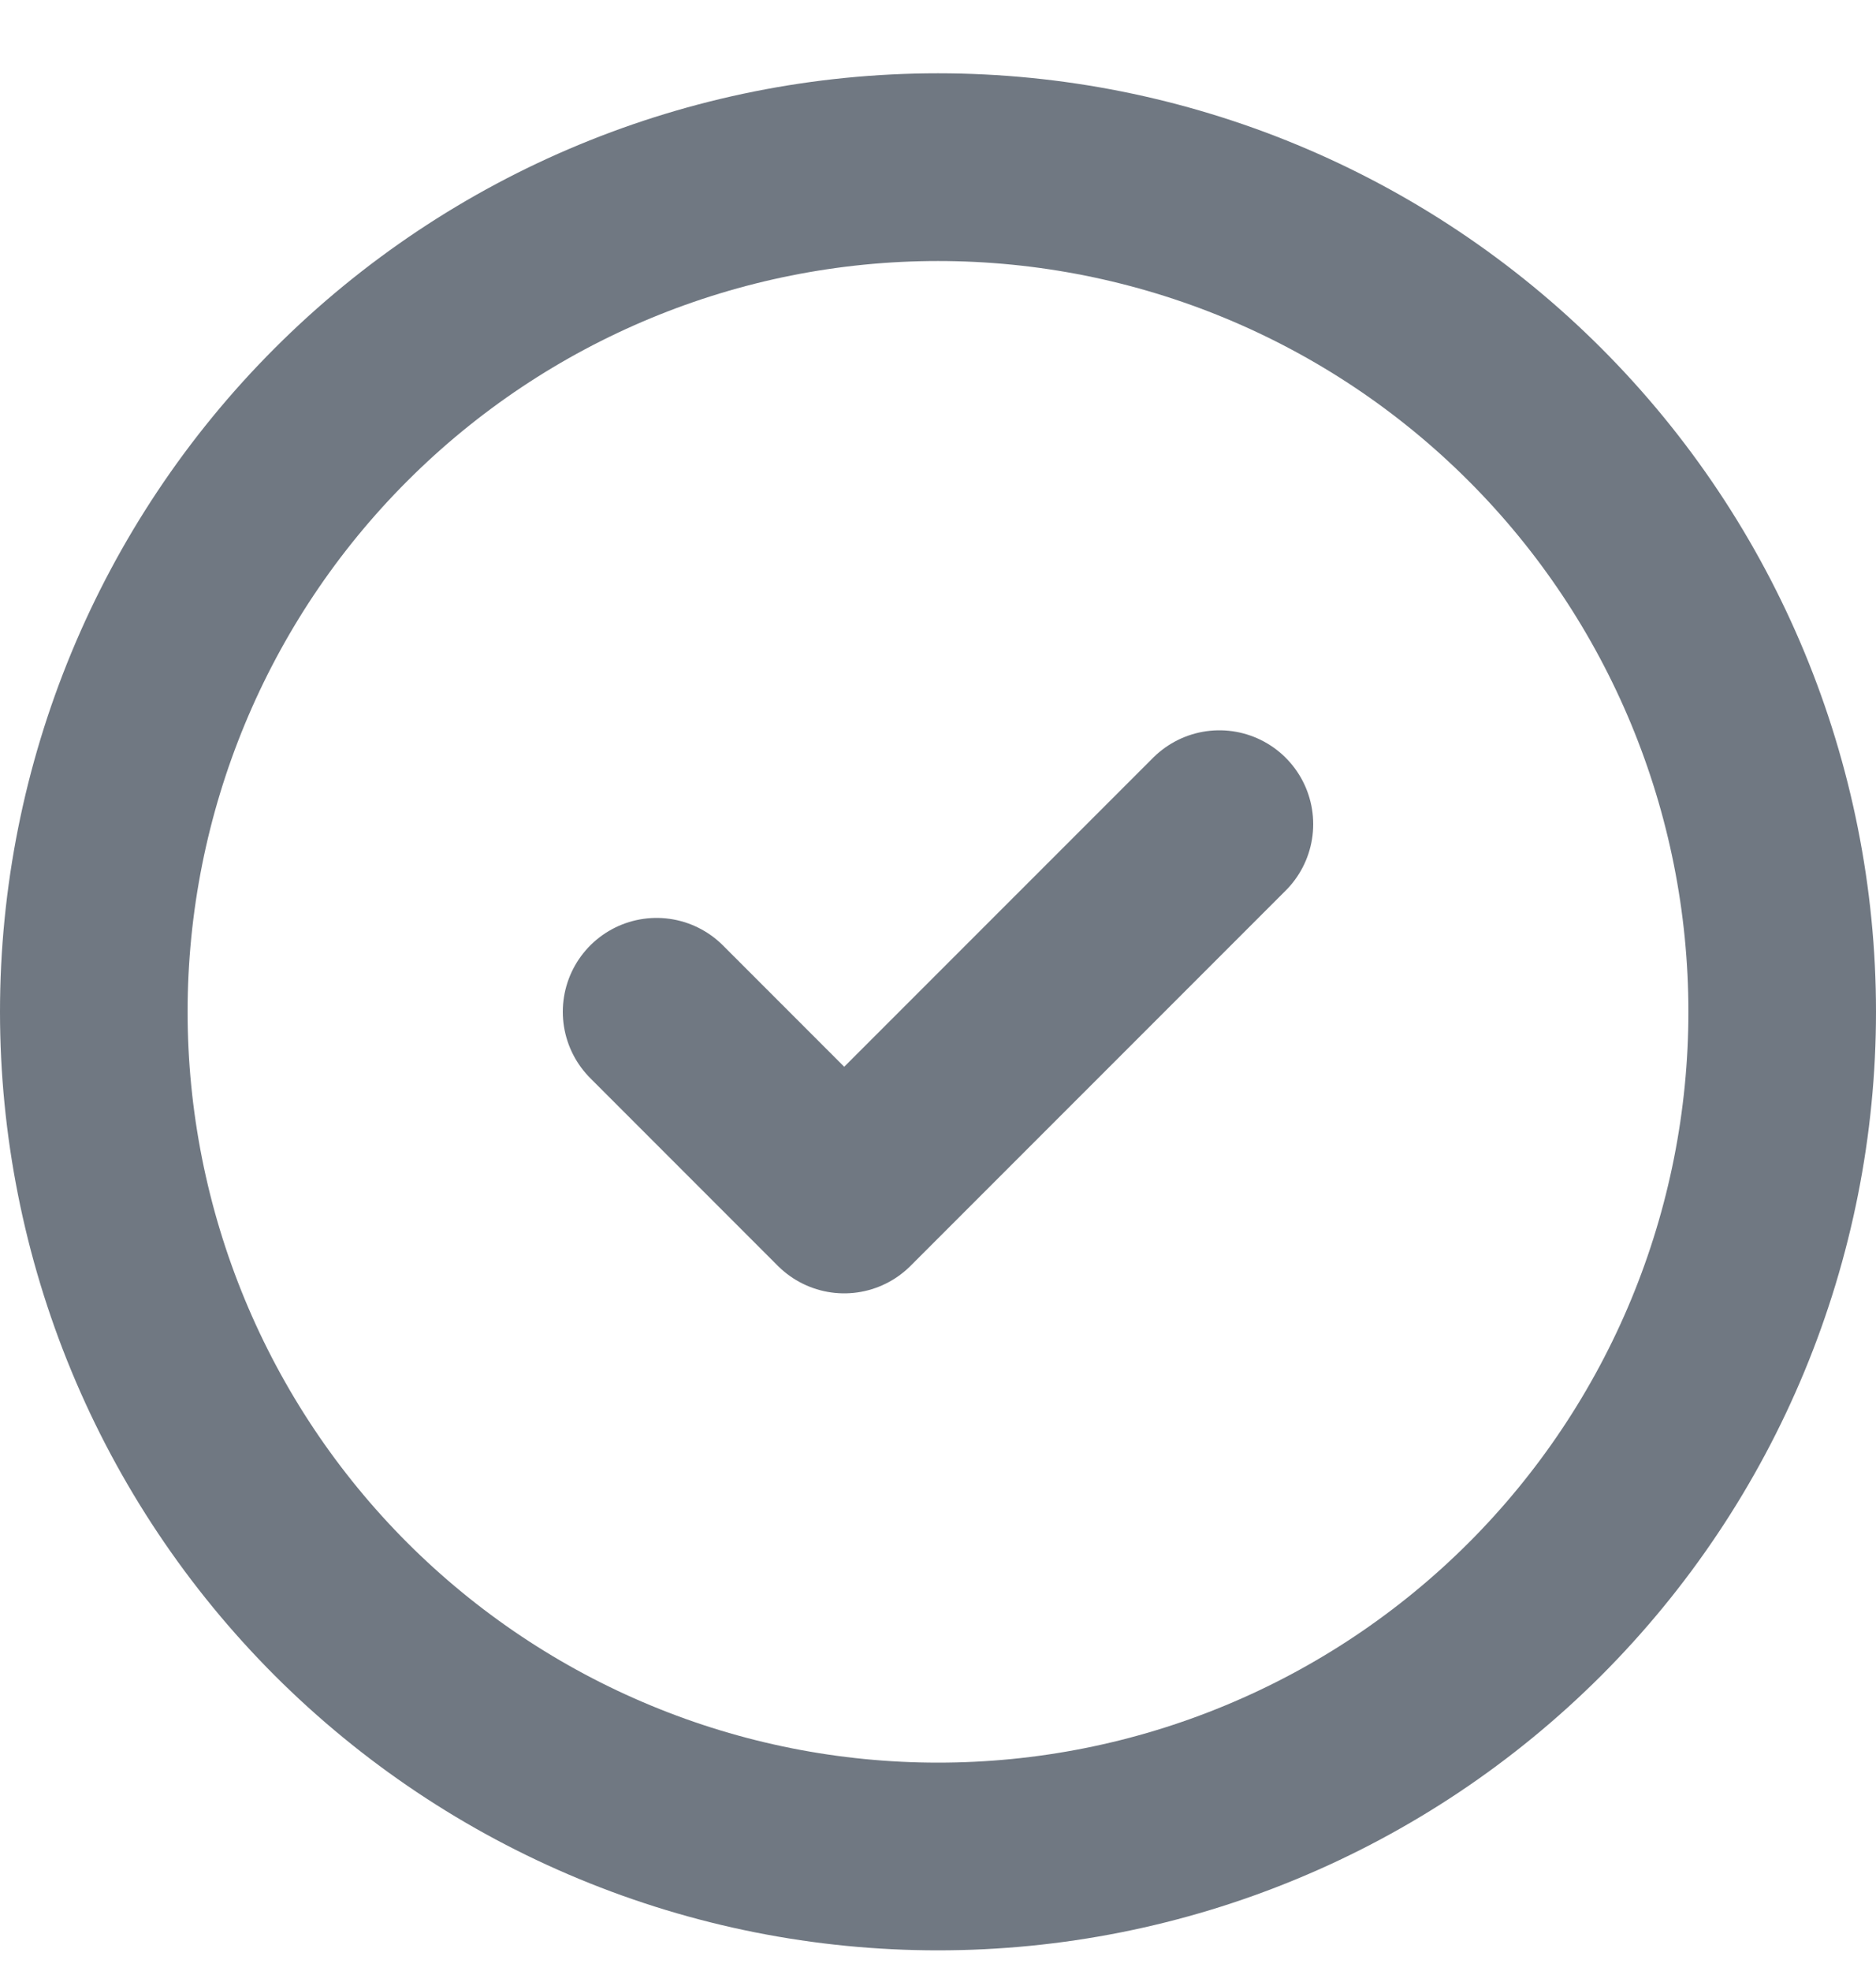 <svg width="20" height="21" viewBox="0 0 20 21" fill="none" xmlns="http://www.w3.org/2000/svg">
<path d="M7 10.78L9 12.78L13 8.781M19 10.78C19 11.962 18.767 13.133 18.315 14.225C17.863 15.317 17.2 16.309 16.364 17.145C15.528 17.98 14.536 18.643 13.444 19.095C12.352 19.548 11.182 19.78 10 19.78C8.818 19.78 7.648 19.548 6.556 19.095C5.464 18.643 4.472 17.98 3.636 17.145C2.8 16.309 2.137 15.317 1.685 14.225C1.233 13.133 1 11.962 1 10.78C1 8.394 1.948 6.104 3.636 4.417C5.324 2.729 7.613 1.781 10 1.781C12.387 1.781 14.676 2.729 16.364 4.417C18.052 6.104 19 8.394 19 10.78Z" stroke="#707882" stroke-width="2" stroke-linecap="round" stroke-linejoin="round"/>
</svg>
